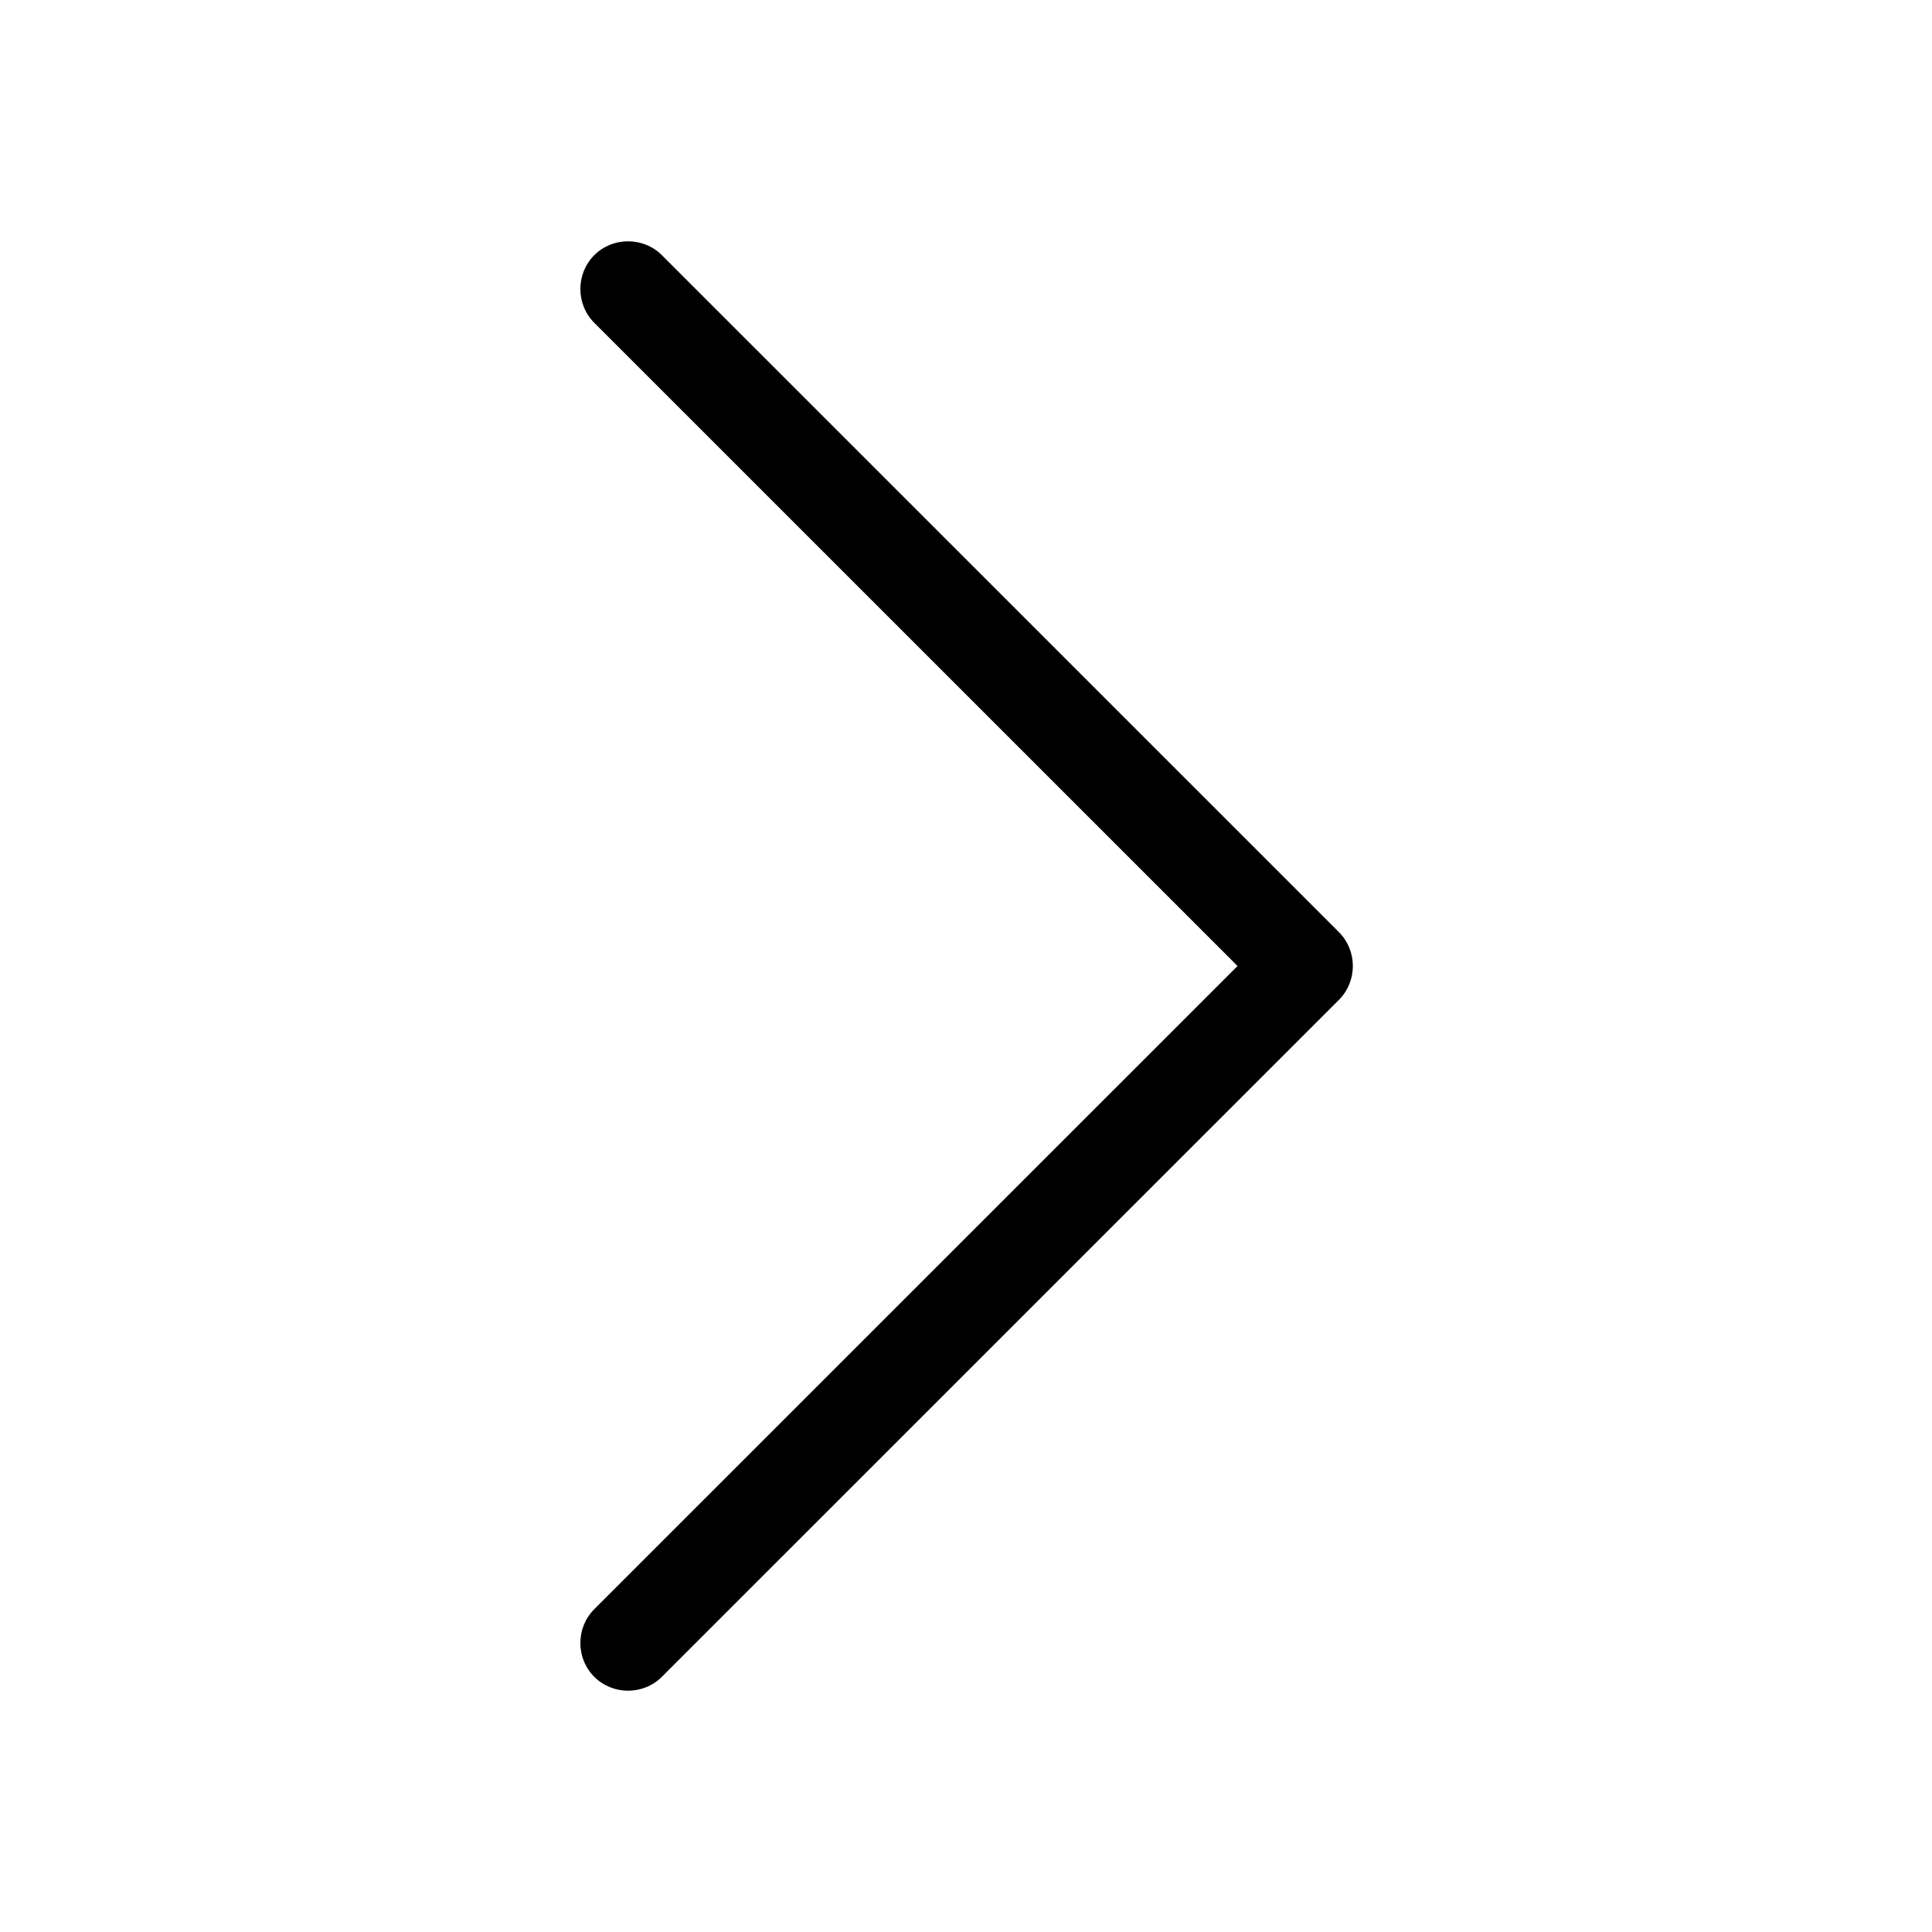 <svg width="24" height="24" viewBox="0 0 24 24" fill="none" xmlns="http://www.w3.org/2000/svg" data-seed-icon="true" data-seed-icon-version="0.5.8">
  <g>
    <path fill-rule="evenodd" clip-rule="evenodd" d="M8.222 3.17L16.633 11.58C16.863 11.81 16.863 12.19 16.633 12.42L8.222 20.83C7.992 21.06 7.612 21.06 7.382 20.83C7.152 20.6 7.152 20.22 7.382 19.99L15.373 12L7.382 4.01C7.152 3.78 7.152 3.4 7.382 3.17C7.612 2.94 7.992 2.94 8.222 3.17Z" fill="currentColor"/>
  </g>
</svg>

